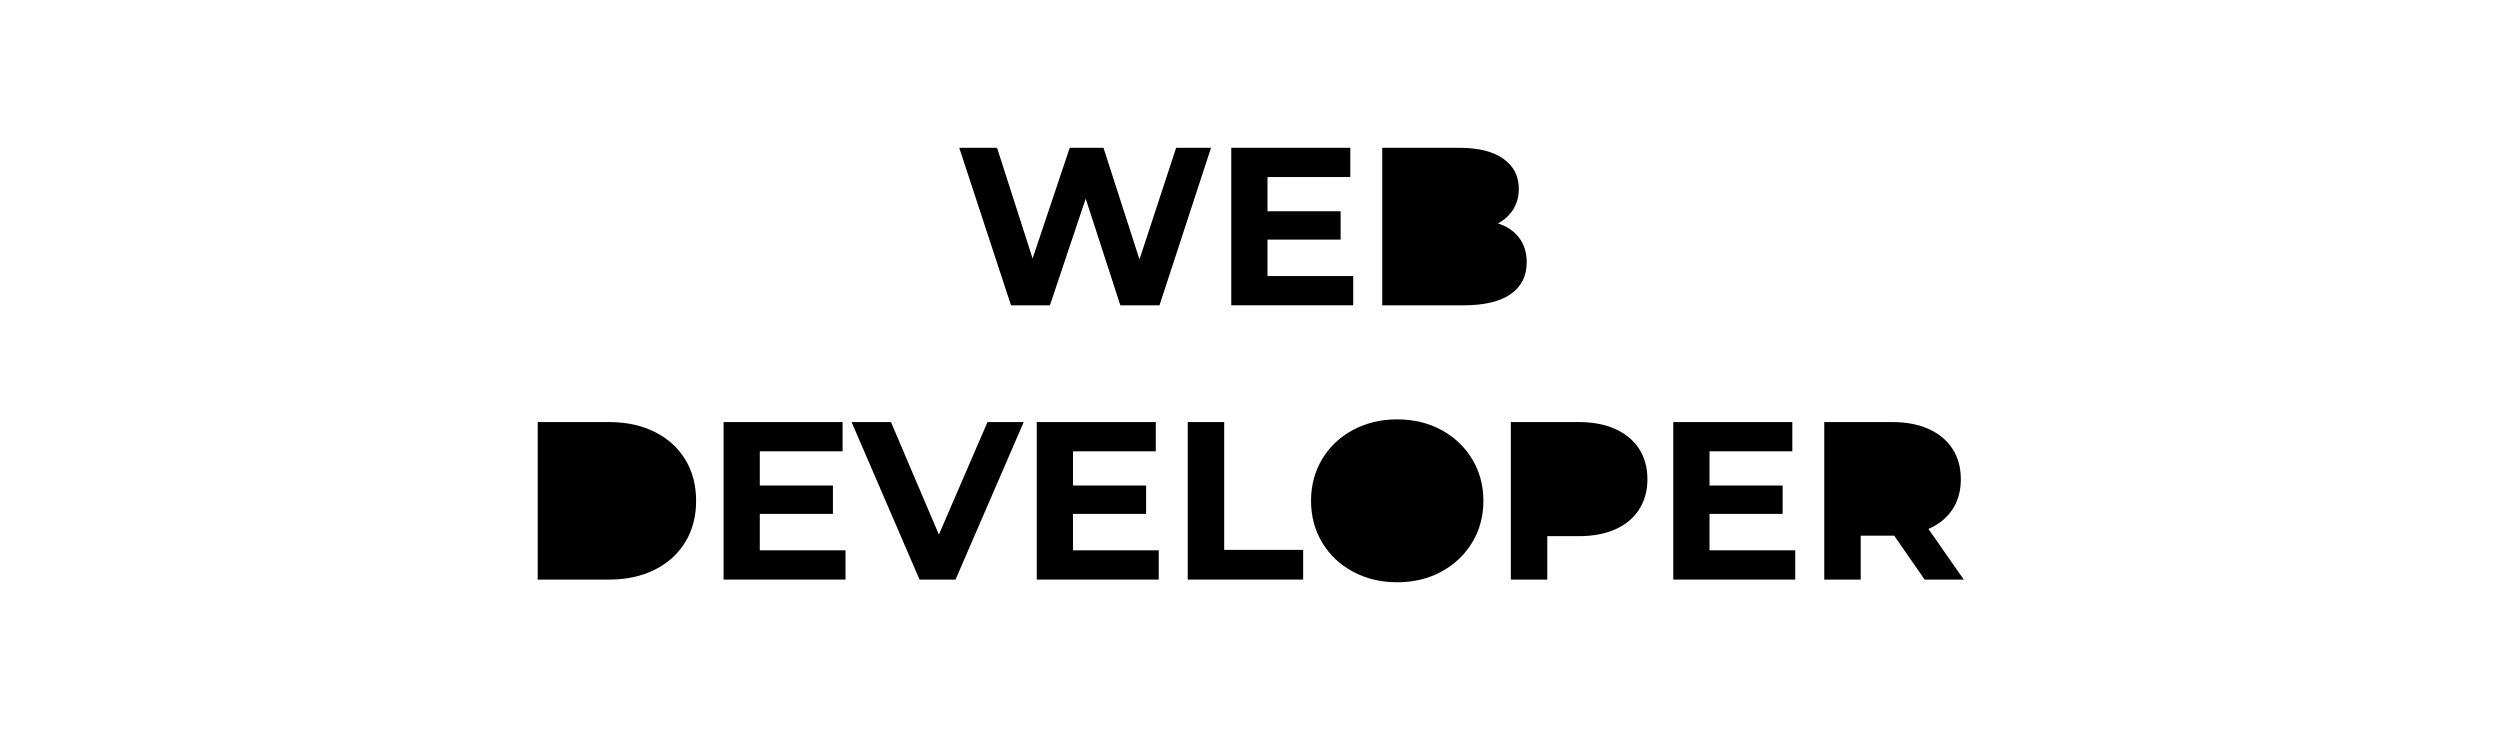 <?xml version="1.0" encoding="UTF-8" standalone="no"?><!-- Generator: Gravit.io --><svg xmlns="http://www.w3.org/2000/svg" xmlns:xlink="http://www.w3.org/1999/xlink" style="isolation:isolate" viewBox="0 0 1000 300" width="1000pt" height="300pt"><defs><clipPath id="_clipPath_em0fuGy5xCDn1QLU5O93C9vAfML9Qxso"><rect width="1000" height="300"/></clipPath></defs><g clip-path="url(#_clipPath_em0fuGy5xCDn1QLU5O93C9vAfML9Qxso)"><path d=" M 215.085 231.83 L 215.085 168.83 L 243.705 168.83 L 243.705 168.83 Q 253.965 168.83 261.84 172.745 L 261.84 172.745 L 261.84 172.745 Q 269.715 176.66 274.08 183.77 L 274.08 183.77 L 274.08 183.77 Q 278.445 190.88 278.445 200.33 L 278.445 200.33 L 278.445 200.33 Q 278.445 209.78 274.08 216.89 L 274.08 216.89 L 274.08 216.89 Q 269.715 224 261.84 227.915 L 261.84 227.915 L 261.84 227.915 Q 253.965 231.83 243.705 231.83 L 243.705 231.83 L 215.085 231.83 Z " fill="rgb(0,0,0)"/><path d=" M 229.665 219.86 L 242.985 219.86 L 242.985 219.86 Q 252.435 219.86 258.06 214.595 L 258.06 214.595 L 258.06 214.595 Q 263.685 209.33 263.685 200.33 L 263.685 200.33 L 263.685 200.33 Q 263.685 191.33 258.06 186.065 L 258.06 186.065 L 258.06 186.065 Q 252.435 180.8 242.985 180.8 L 242.985 180.8 L 229.665 180.8 L 229.665 219.86 Z " fill="rgb(0,0,0)"/><path d=" M 303.915 220.13 L 338.205 220.13 L 338.205 231.83 L 289.425 231.83 L 289.425 168.83 L 337.035 168.83 L 337.035 180.53 L 303.915 180.53 L 303.915 194.21 L 333.165 194.21 L 333.165 205.55 L 303.915 205.55 L 303.915 220.13 Z " fill="rgb(0,0,0)"/><path d=" M 394.995 168.83 L 409.485 168.83 L 382.215 231.83 L 367.815 231.83 L 340.635 168.83 L 356.385 168.83 L 375.555 213.83 L 394.995 168.83 Z " fill="rgb(0,0,0)"/><path d=" M 429.195 220.13 L 463.485 220.13 L 463.485 231.83 L 414.705 231.83 L 414.705 168.83 L 462.315 168.83 L 462.315 180.53 L 429.195 180.53 L 429.195 194.21 L 458.445 194.21 L 458.445 205.55 L 429.195 205.55 L 429.195 220.13 Z " fill="rgb(0,0,0)"/><path d=" M 475.095 231.83 L 475.095 168.83 L 489.675 168.83 L 489.675 219.95 L 521.265 219.95 L 521.265 231.83 L 475.095 231.83 Z " fill="rgb(0,0,0)"/><path d=" M 558.885 232.91 L 558.885 232.91 Q 549.075 232.91 541.2 228.68 L 541.2 228.68 L 541.2 228.68 Q 533.325 224.45 528.87 217.025 L 528.87 217.025 L 528.87 217.025 Q 524.415 209.6 524.415 200.33 L 524.415 200.33 L 524.415 200.33 Q 524.415 191.06 528.87 183.635 L 528.87 183.635 L 528.87 183.635 Q 533.325 176.21 541.2 171.98 L 541.2 171.98 L 541.2 171.98 Q 549.075 167.75 558.885 167.75 L 558.885 167.75 L 558.885 167.75 Q 568.695 167.75 576.525 171.98 L 576.525 171.98 L 576.525 171.98 Q 584.355 176.21 588.855 183.635 L 588.855 183.635 L 588.855 183.635 Q 593.355 191.06 593.355 200.33 L 593.355 200.33 L 593.355 200.33 Q 593.355 209.6 588.855 217.025 L 588.855 217.025 L 588.855 217.025 Q 584.355 224.45 576.525 228.68 L 576.525 228.68 L 576.525 228.68 Q 568.695 232.91 558.885 232.91 L 558.885 232.91 Z " fill="rgb(0,0,0)"/><path d=" M 558.885 220.49 L 558.885 220.49 Q 564.465 220.49 568.965 217.925 L 568.965 217.925 L 568.965 217.925 Q 573.465 215.36 576.03 210.77 L 576.03 210.77 L 576.03 210.77 Q 578.595 206.18 578.595 200.33 L 578.595 200.33 L 578.595 200.33 Q 578.595 194.48 576.03 189.89 L 576.03 189.89 L 576.03 189.89 Q 573.465 185.3 568.965 182.735 L 568.965 182.735 L 568.965 182.735 Q 564.465 180.17 558.885 180.17 L 558.885 180.17 L 558.885 180.17 Q 553.305 180.17 548.805 182.735 L 548.805 182.735 L 548.805 182.735 Q 544.305 185.3 541.74 189.89 L 541.74 189.89 L 541.74 189.89 Q 539.175 194.48 539.175 200.33 L 539.175 200.33 L 539.175 200.33 Q 539.175 206.18 541.74 210.77 L 541.74 210.77 L 541.74 210.77 Q 544.305 215.36 548.805 217.925 L 548.805 217.925 L 548.805 217.925 Q 553.305 220.49 558.885 220.49 L 558.885 220.49 Z " fill="rgb(0,0,0)"/><path d=" M 631.605 168.83 L 631.605 168.83 Q 639.975 168.83 646.14 171.62 L 646.14 171.62 L 646.14 171.62 Q 652.305 174.41 655.635 179.54 L 655.635 179.54 L 655.635 179.54 Q 658.965 184.67 658.965 191.69 L 658.965 191.69 L 658.965 191.69 Q 658.965 198.62 655.635 203.795 L 655.635 203.795 L 655.635 203.795 Q 652.305 208.97 646.14 211.715 L 646.14 211.715 L 646.14 211.715 Q 639.975 214.46 631.605 214.46 L 631.605 214.46 L 618.915 214.46 L 618.915 231.83 L 604.335 231.83 L 604.335 168.83 L 631.605 168.83 Z " fill="rgb(0,0,0)"/><path d=" M 630.795 202.58 L 630.795 202.58 Q 637.365 202.58 640.785 199.745 L 640.785 199.745 L 640.785 199.745 Q 644.205 196.91 644.205 191.69 L 644.205 191.69 L 644.205 191.69 Q 644.205 186.38 640.785 183.545 L 640.785 183.545 L 640.785 183.545 Q 637.365 180.71 630.795 180.71 L 630.795 180.71 L 618.915 180.71 L 618.915 202.58 L 630.795 202.58 Z " fill="rgb(0,0,0)"/><path d=" M 683.805 220.13 L 718.095 220.13 L 718.095 231.83 L 669.315 231.83 L 669.315 168.83 L 716.925 168.83 L 716.925 180.53 L 683.805 180.53 L 683.805 194.21 L 713.055 194.21 L 713.055 205.55 L 683.805 205.55 L 683.805 220.13 Z " fill="rgb(0,0,0)"/><path d=" M 785.505 231.83 L 769.845 231.83 L 757.695 214.28 L 756.975 214.28 L 744.285 214.28 L 744.285 231.83 L 729.705 231.83 L 729.705 168.83 L 756.975 168.83 L 756.975 168.83 Q 765.345 168.83 771.51 171.62 L 771.51 171.62 L 771.51 171.62 Q 777.675 174.41 781.005 179.54 L 781.005 179.54 L 781.005 179.54 Q 784.335 184.67 784.335 191.69 L 784.335 191.69 L 784.335 191.69 Q 784.335 198.71 780.96 203.795 L 780.96 203.795 L 780.96 203.795 Q 777.585 208.88 771.375 211.58 L 771.375 211.58 L 785.505 231.83 Z " fill="rgb(0,0,0)"/><path d=" M 769.575 191.69 L 769.575 191.69 Q 769.575 186.38 766.155 183.545 L 766.155 183.545 L 766.155 183.545 Q 762.735 180.71 756.165 180.71 L 756.165 180.71 L 744.285 180.71 L 744.285 202.67 L 756.165 202.67 L 756.165 202.67 Q 762.735 202.67 766.155 199.79 L 766.155 199.79 L 766.155 199.79 Q 769.575 196.91 769.575 191.69 L 769.575 191.69 Z " fill="rgb(0,0,0)"/><path d=" M 470.46 59.12 L 484.41 59.12 L 463.8 122.12 L 448.14 122.12 L 434.28 79.46 L 419.97 122.12 L 404.4 122.12 L 383.7 59.12 L 398.82 59.12 L 413.04 103.4 L 427.89 59.12 L 441.39 59.12 L 455.79 103.76 L 470.46 59.12 Z " fill="rgb(0,0,0)"/><path d=" M 507 110.42 L 541.29 110.42 L 541.29 122.12 L 492.51 122.12 L 492.51 59.12 L 540.12 59.12 L 540.12 70.82 L 507 70.82 L 507 84.5 L 536.25 84.5 L 536.25 95.84 L 507 95.84 L 507 110.42 Z " fill="rgb(0,0,0)"/><path d=" M 599.16 89.36 L 599.16 89.36 Q 604.56 91.07 607.62 95.075 L 607.62 95.075 L 607.62 95.075 Q 610.68 99.08 610.68 104.93 L 610.68 104.93 L 610.68 104.93 Q 610.68 113.21 604.245 117.665 L 604.245 117.665 L 604.245 117.665 Q 597.81 122.12 585.48 122.12 L 585.48 122.12 L 552.9 122.12 L 552.9 59.12 L 583.68 59.12 L 583.68 59.12 Q 595.2 59.12 601.365 63.53 L 601.365 63.53 L 601.365 63.53 Q 607.53 67.94 607.53 75.5 L 607.53 75.5 L 607.53 75.5 Q 607.53 80.09 605.325 83.69 L 605.325 83.69 L 605.325 83.69 Q 603.12 87.29 599.16 89.36 L 599.16 89.36 Z " fill="rgb(0,0,0)"/><path d=" M 581.88 70.1 L 567.39 70.1 L 567.39 84.95 L 581.88 84.95 L 581.88 84.95 Q 587.28 84.95 590.07 83.06 L 590.07 83.06 L 590.07 83.06 Q 592.86 81.17 592.86 77.48 L 592.86 77.48 L 592.86 77.48 Q 592.86 73.79 590.07 71.945 L 590.07 71.945 L 590.07 71.945 Q 587.28 70.1 581.88 70.1 L 581.88 70.1 Z " fill="rgb(0,0,0)"/><path d=" M 584.4 111.14 L 584.4 111.14 Q 590.16 111.14 593.085 109.25 L 593.085 109.25 L 593.085 109.25 Q 596.01 107.36 596.01 103.4 L 596.01 103.4 L 596.01 103.4 Q 596.01 95.57 584.4 95.57 L 584.4 95.57 L 567.39 95.57 L 567.39 111.14 L 584.4 111.14 Z " fill="rgb(0,0,0)"/></g></svg>